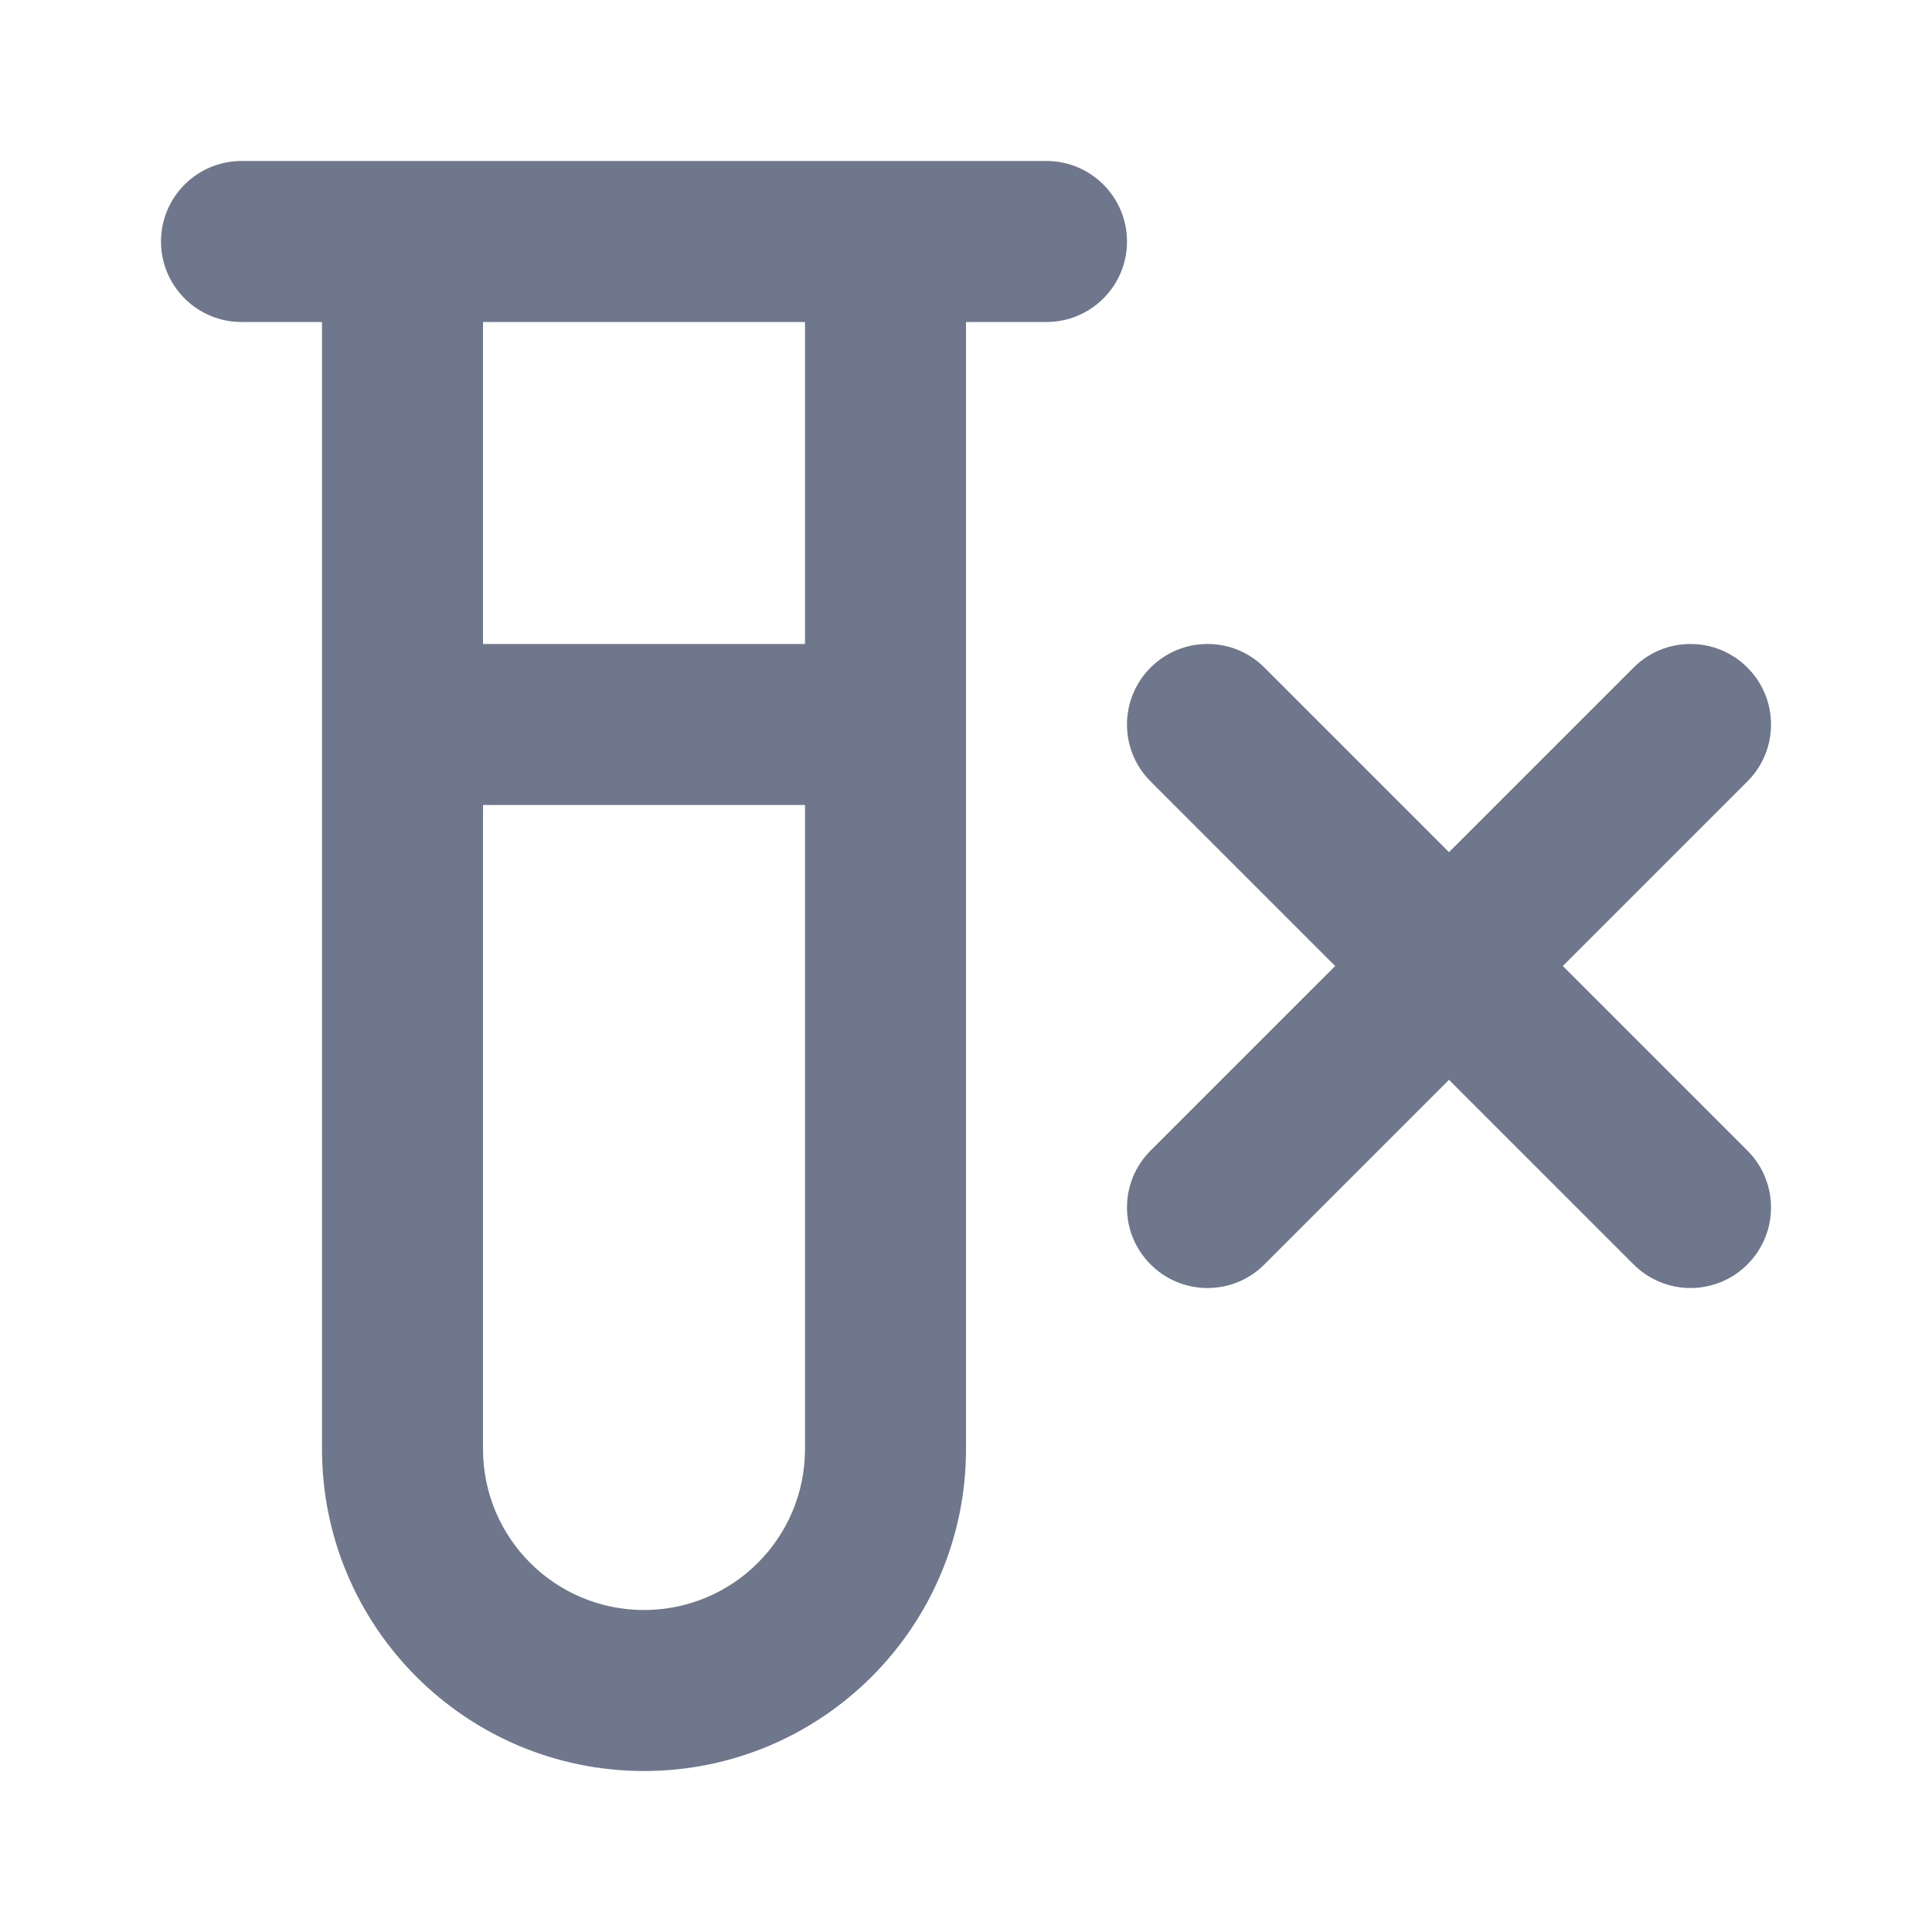 <svg width="24" height="24" viewBox="0 0 24 24" fill="none" xmlns="http://www.w3.org/2000/svg">
<path fill-rule="evenodd" clip-rule="evenodd" d="M3 2C2.448 2 2 2.448 2 3C2 3.552 2.448 4 3 4H4V18C4 20.209 5.791 22 8 22C10.209 22 12 20.209 12 18V4H13C13.552 4 14 3.552 14 3C14 2.448 13.552 2 13 2H3ZM10 4H6V8H10V4ZM6 18V10H10V18C10 19.105 9.105 20 8 20C6.895 20 6 19.105 6 18ZM21.707 8.293C22.098 8.683 22.098 9.317 21.707 9.707L19.414 12L21.707 14.293C22.098 14.683 22.098 15.317 21.707 15.707C21.317 16.098 20.683 16.098 20.293 15.707L18 13.414L15.707 15.707C15.317 16.098 14.683 16.098 14.293 15.707C13.902 15.317 13.902 14.683 14.293 14.293L16.586 12L14.293 9.707C13.902 9.317 13.902 8.683 14.293 8.293C14.683 7.902 15.317 7.902 15.707 8.293L18 10.586L20.293 8.293C20.683 7.902 21.317 7.902 21.707 8.293Z" fill="#6E778C"/>
</svg>
